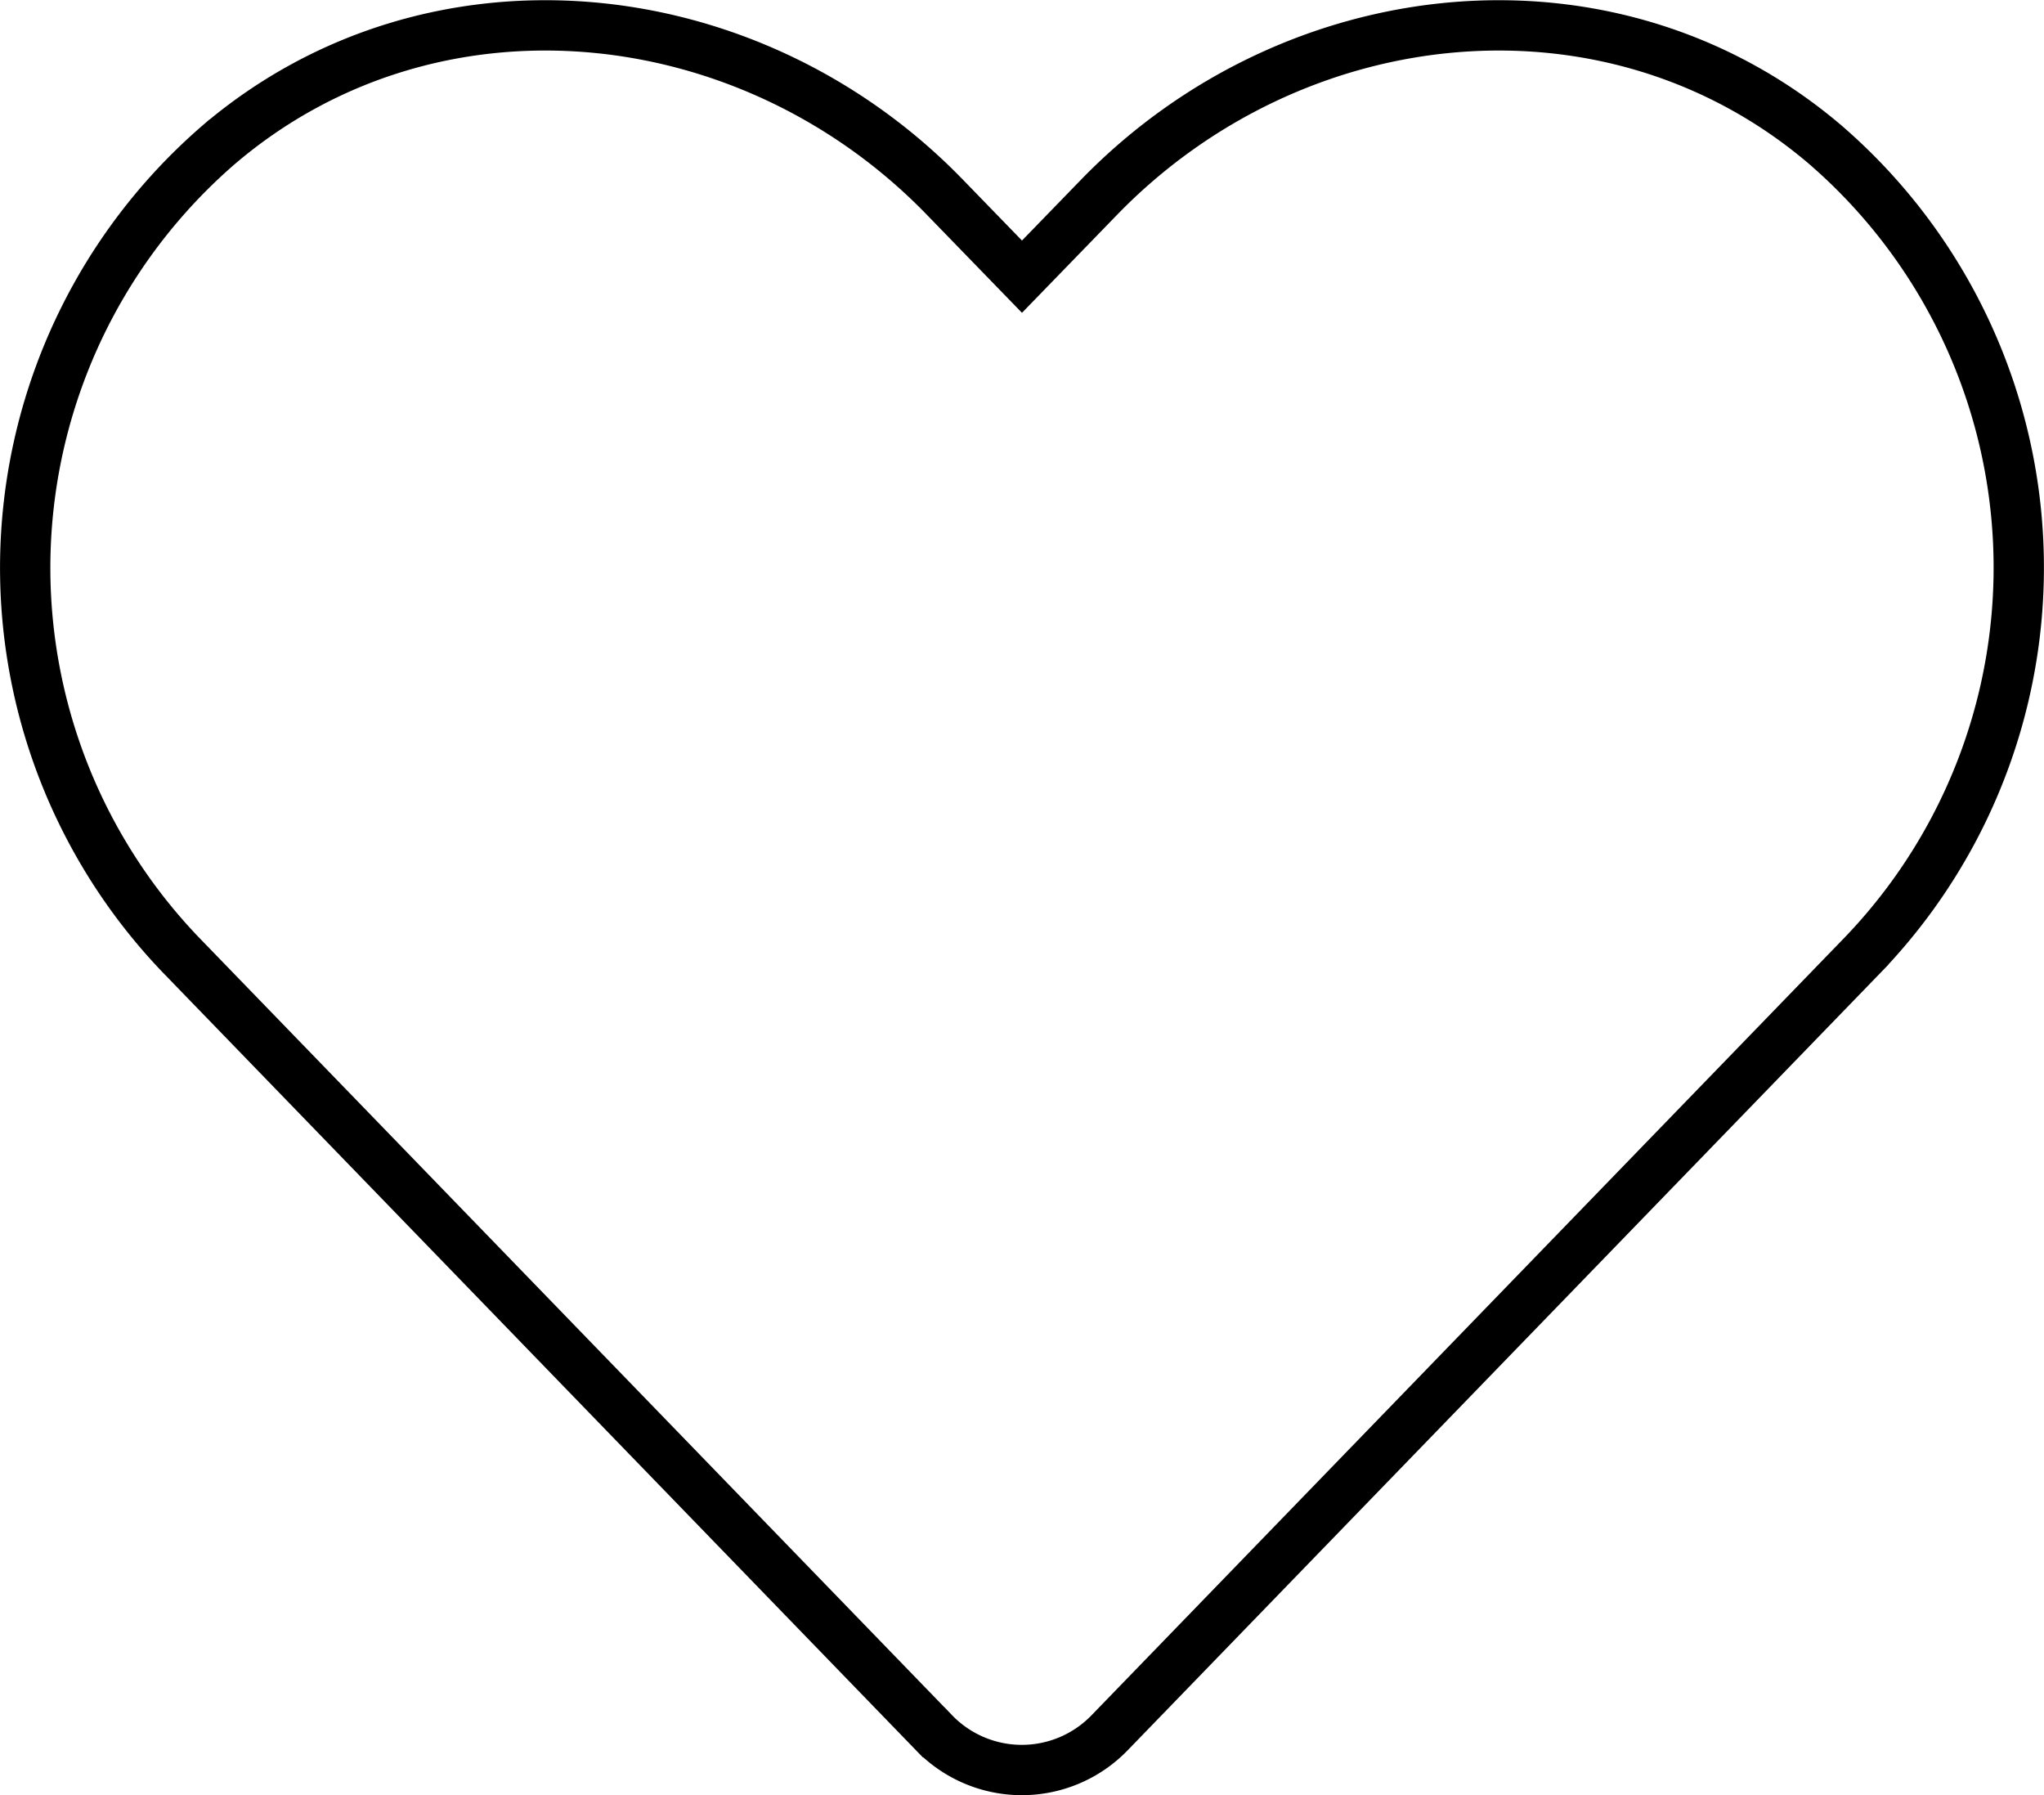 <svg height="107.012" viewBox="0 0 121.868 107.012" width="121.868" xmlns="http://www.w3.org/2000/svg"><path d="m107.32 9.359c-12.72-10.841-31.641-8.891-43.32 3.157l-4.573 4.712-4.573-4.712c-11.654-12.048-30.594-13.998-43.315-3.157a33.333 33.333 0 0 0 -2.3 48.262l44.921 46.379a7.278 7.278 0 0 0 10.516 0l44.919-46.38a33.312 33.312 0 0 0 -2.275-48.261z" fill="none" stroke="#000" stroke-width="3" transform="translate(1.506 -.735)"/></svg>